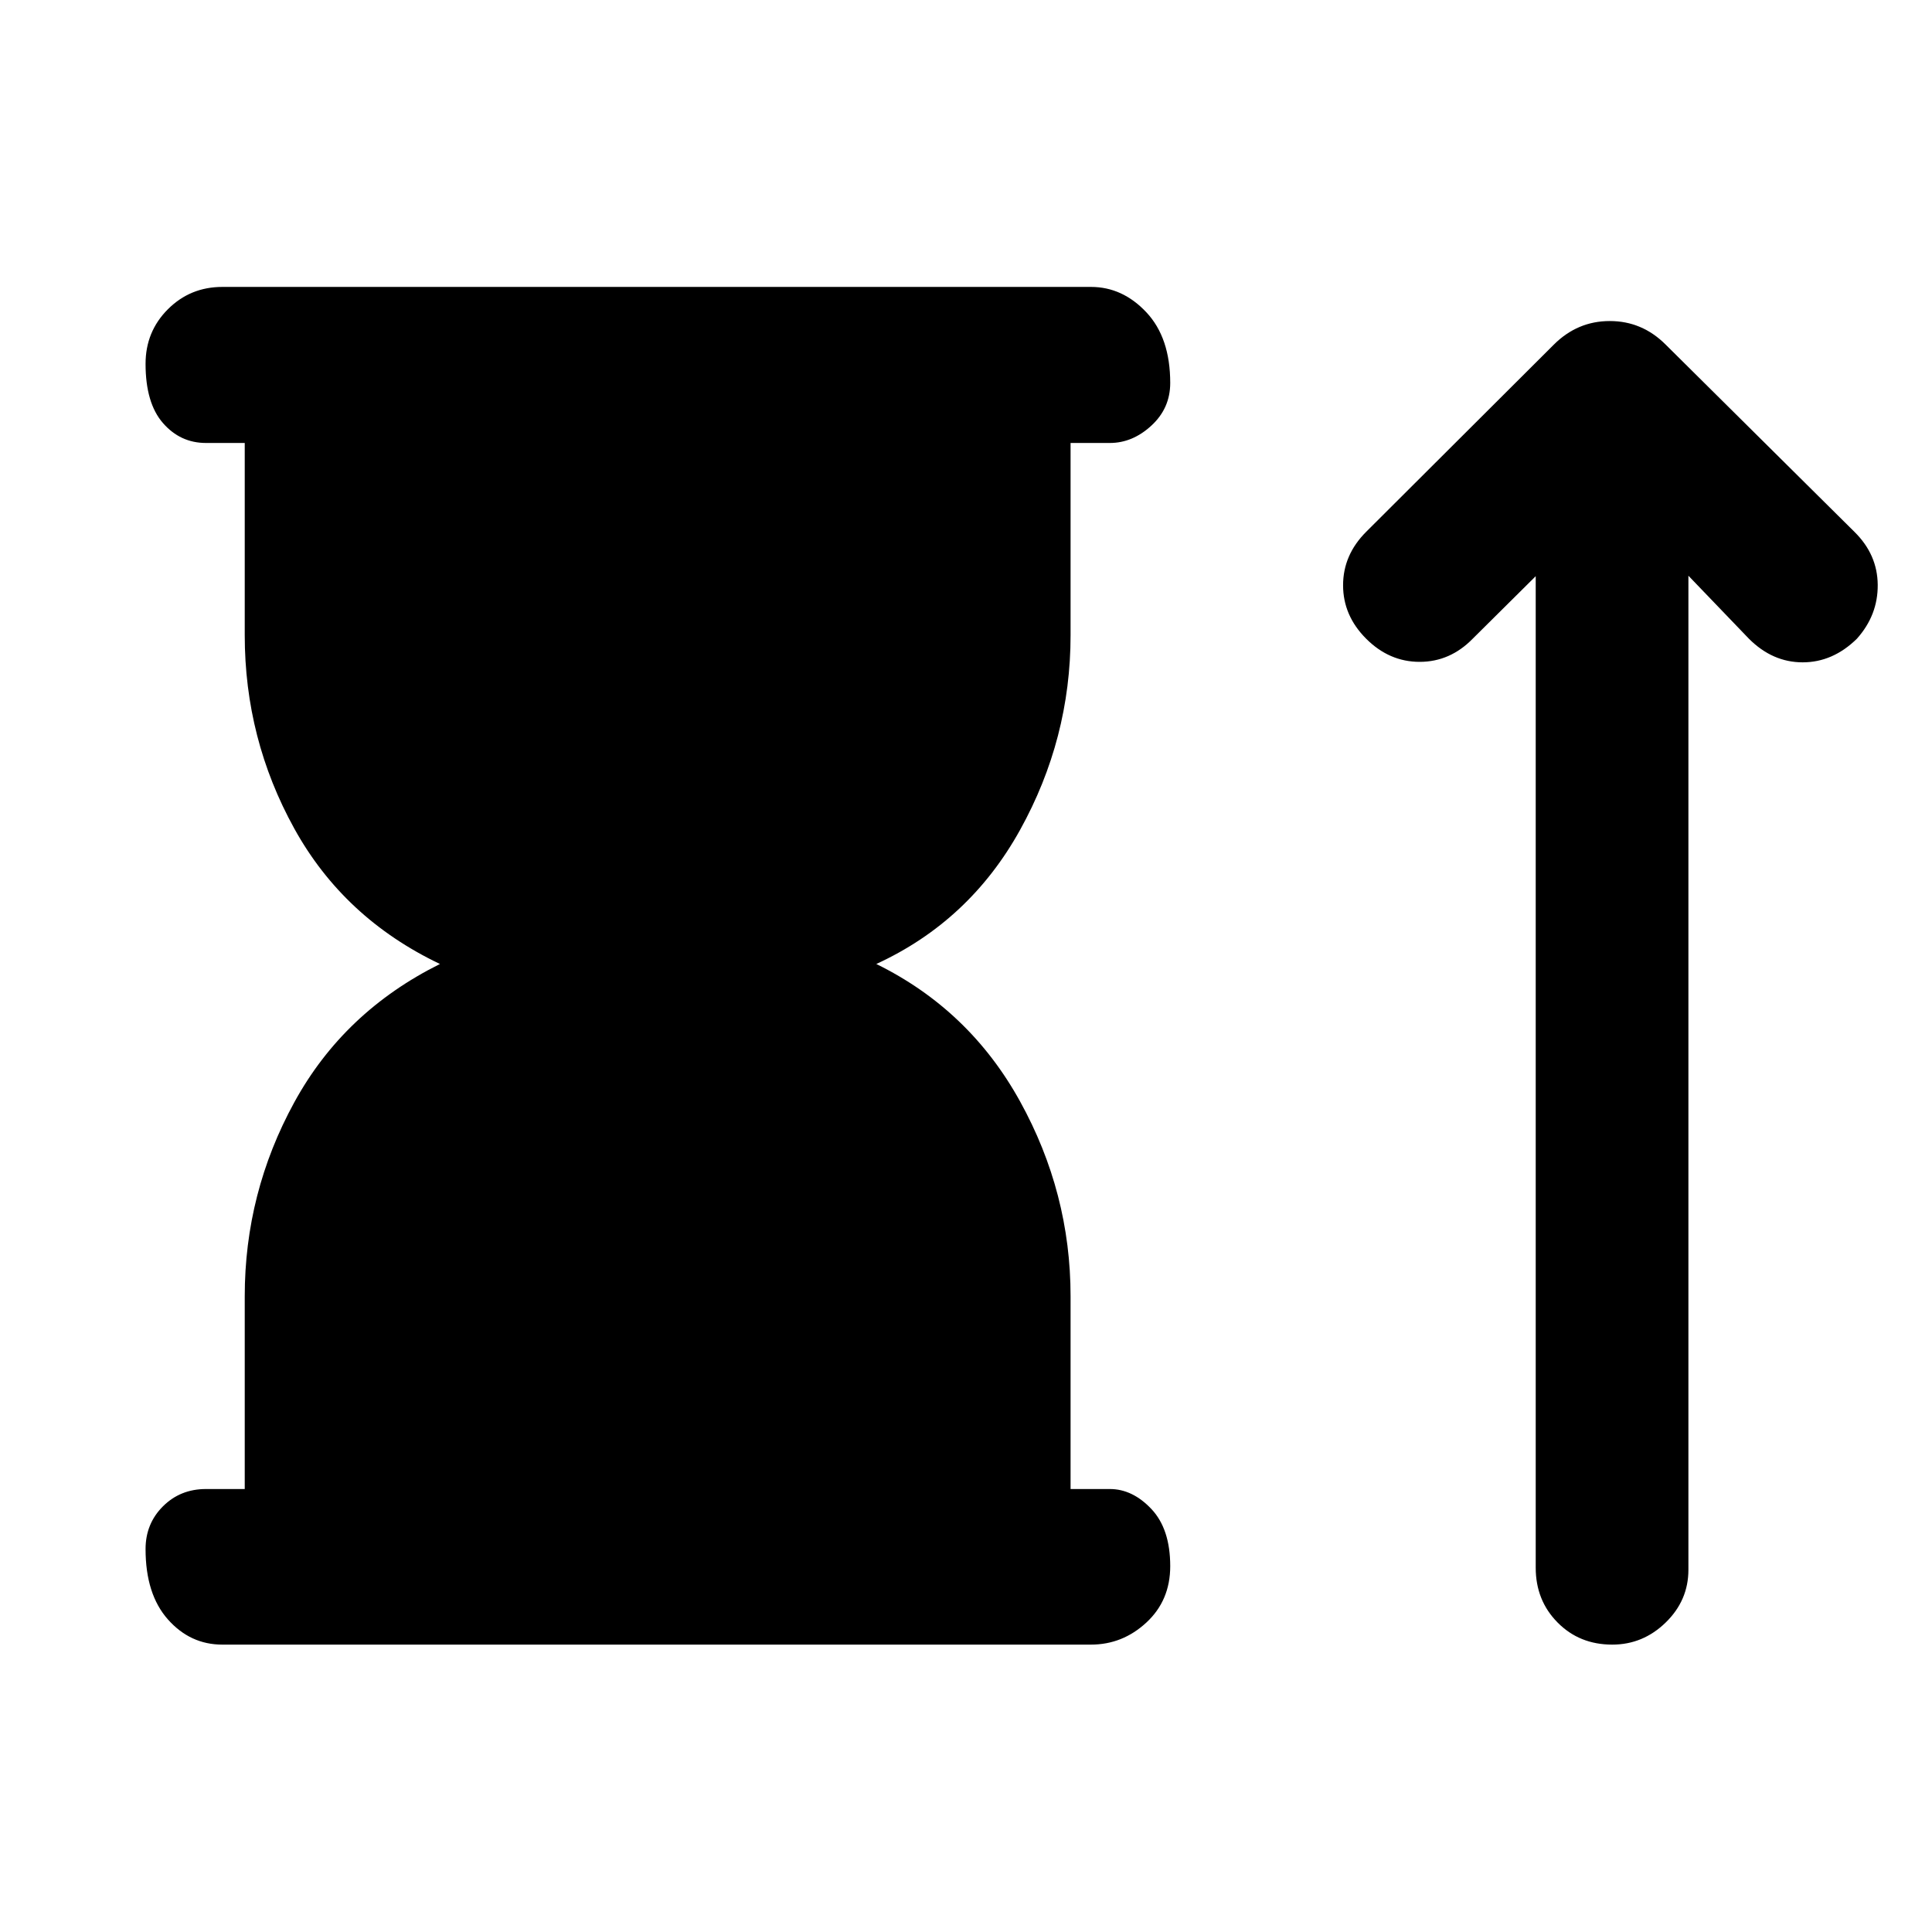 <svg xmlns="http://www.w3.org/2000/svg" height="48" viewBox="0 -960 960 960" width="48"><path d="M121.61-220.11v-95.76q0-51.42 24.62-96.39 24.62-44.98 72.38-68.74-47.76-22.76-72.38-67.3-24.62-44.55-24.62-96.07v-95.52h-19.28q-12.75 0-21.38-9.92-8.62-9.91-8.62-29.41 0-16.02 11.1-27.12 11.1-11.09 27.05-11.09h431.61q15.7 0 27.55 12.63 11.84 12.63 11.84 35.08 0 12.59-9.37 21.21-9.36 8.62-20.63 8.62h-19.52v95.52q0 51.52-25.12 96.8-25.12 45.29-71.41 66.57 46.29 22.76 71.41 68.24 25.12 45.47 25.12 96.89v95.76h19.52q11.27 0 20.63 9.92 9.37 9.91 9.37 28.41 0 17.02-11.84 28-11.85 10.98-27.55 10.98H110.48q-15.95 0-27.05-12.52-11.1-12.51-11.1-34.96 0-12.59 8.62-21.21 8.63-8.62 21.38-8.62h19.28ZM763.09-673.7l-31.33 31.09q-11.24 11.48-26.34 11.48-15.09 0-26.57-11.48t-11.48-26.57q0-15.1 11.48-26.58l93.24-93q11.75-11.72 27.81-11.72t27.77 11.72l93.76 93q11.48 11.28 11.6 26.36.12 15.07-10.36 26.79-11.95 11.72-26.93 11.72t-26.7-11.72l-30.08-31.32V-180q0 15.23-11.28 26.21-11.27 10.99-26.57 10.99-16.31 0-27.16-10.99-10.86-10.98-10.86-27.21v-492.7Z"/></svg>